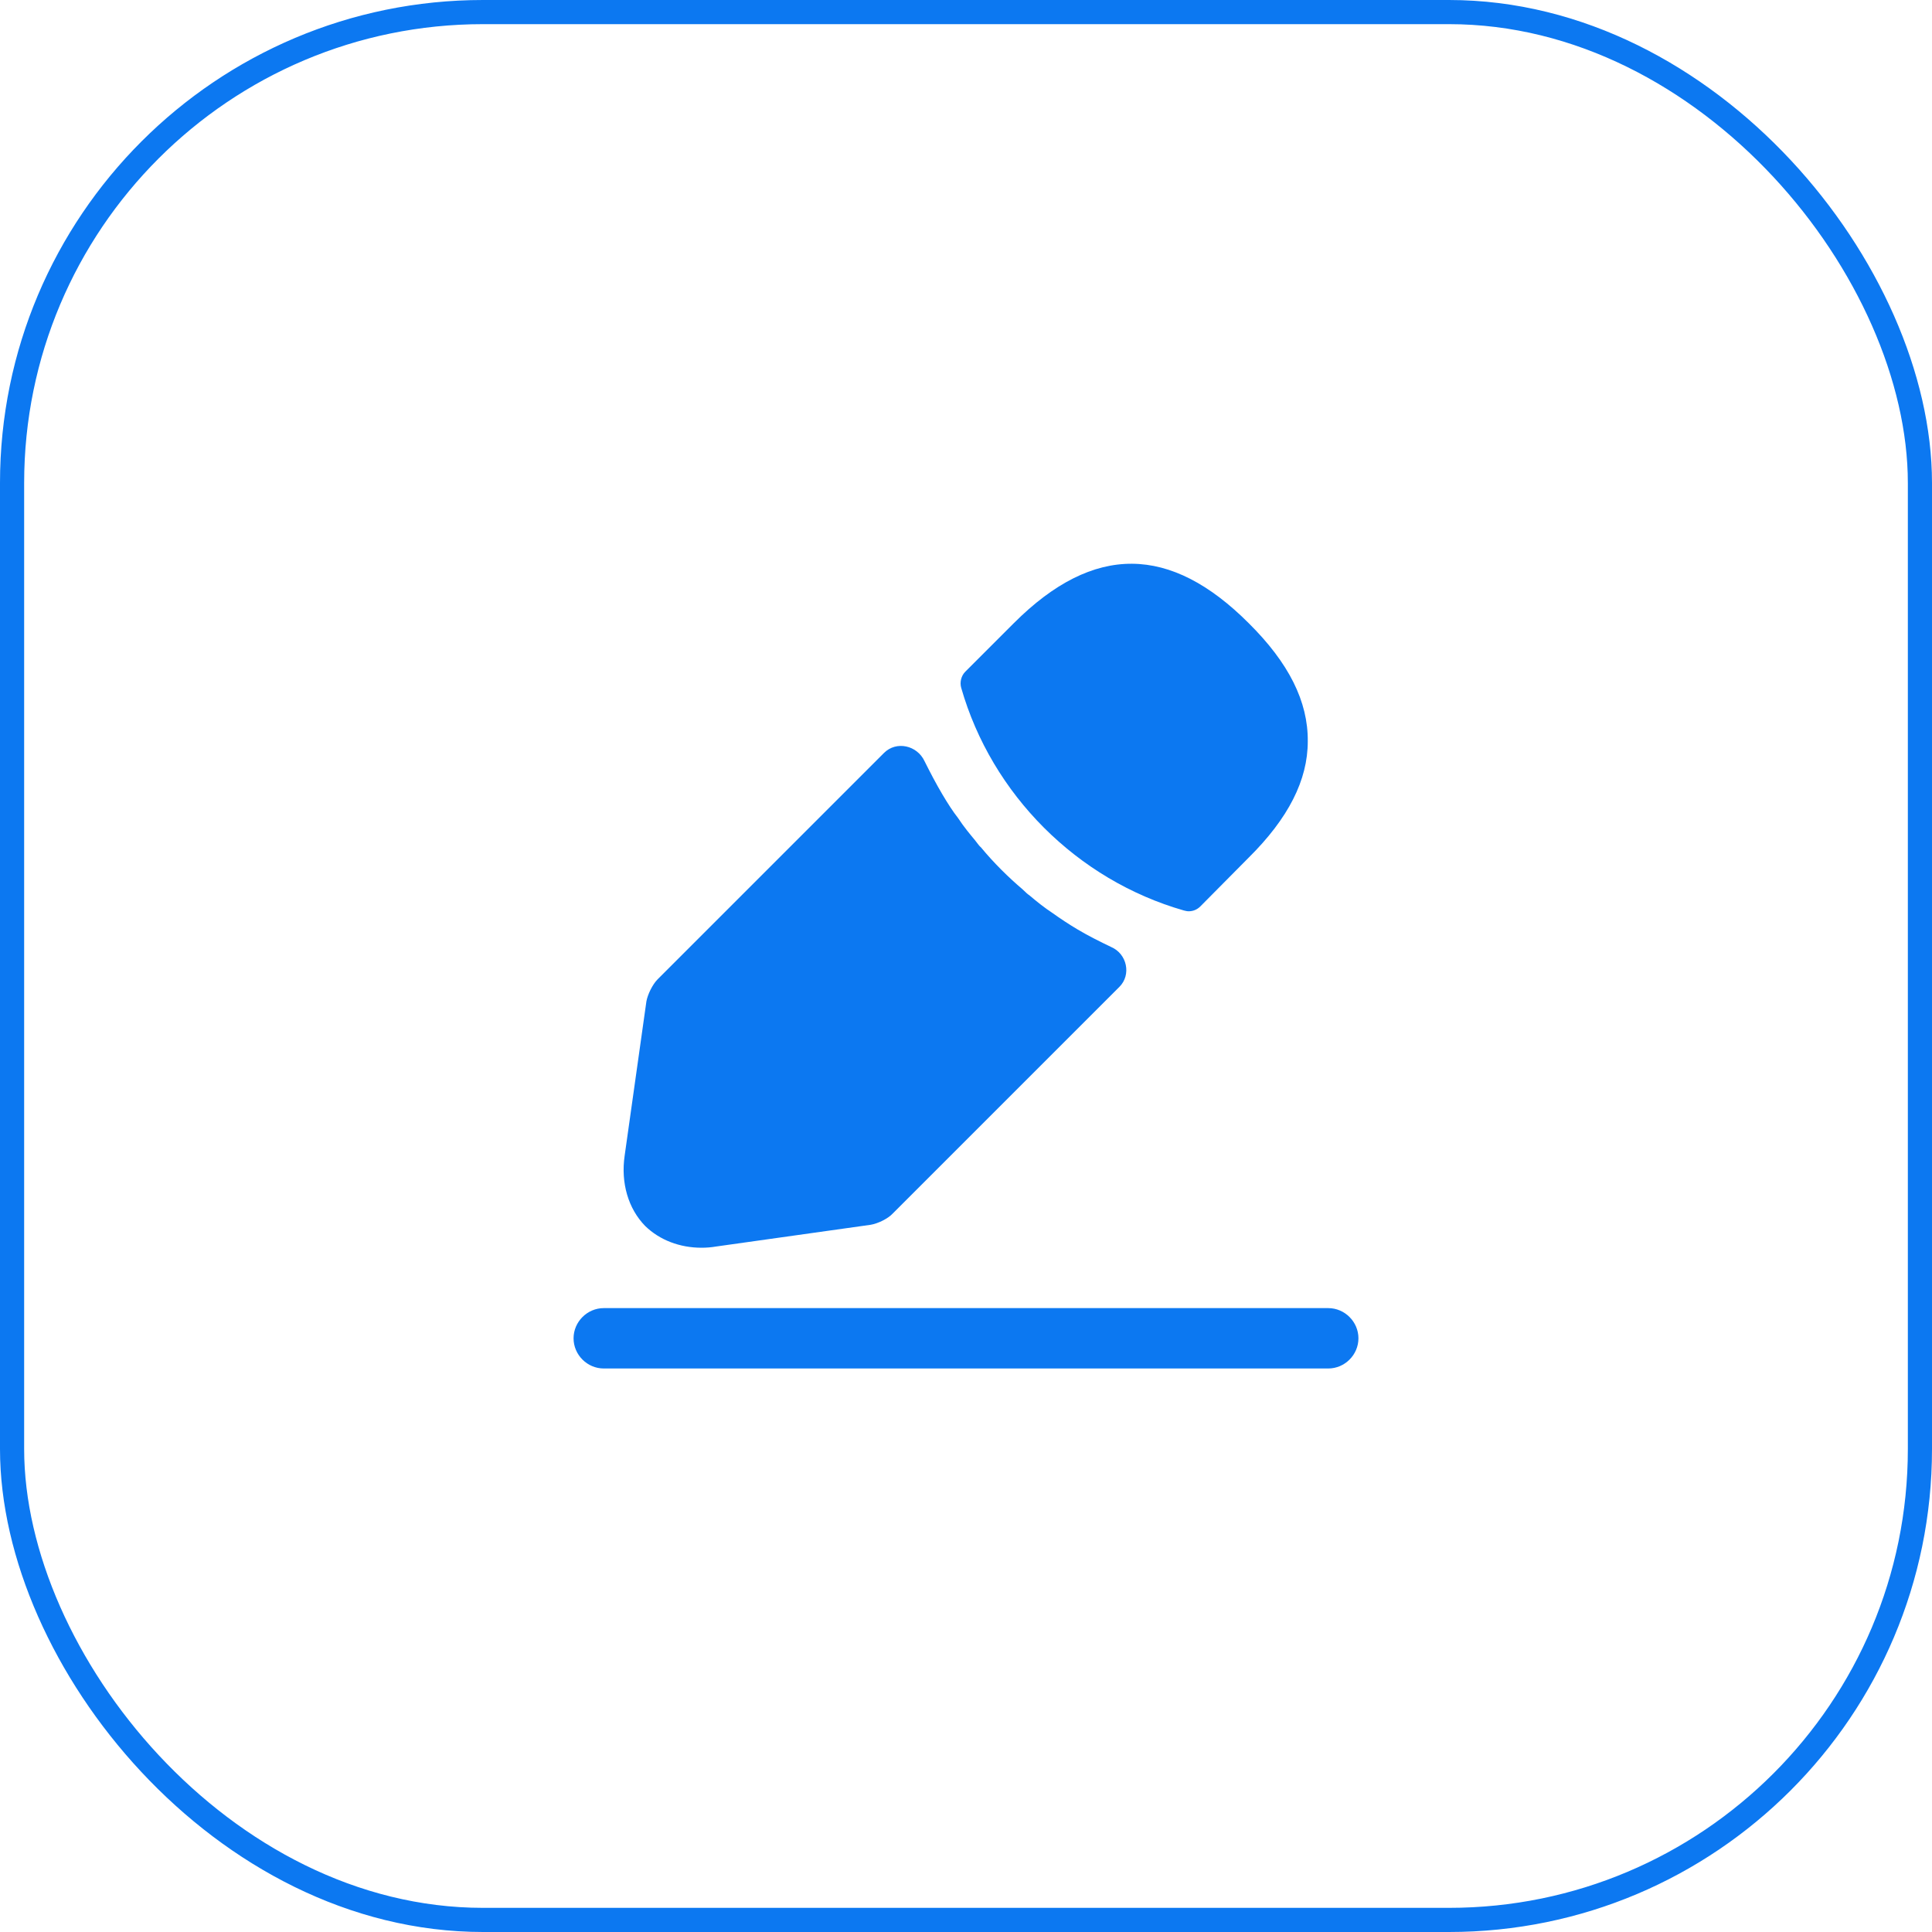 <svg width="40" height="40" viewBox="0 0 40 40" fill="none" xmlns="http://www.w3.org/2000/svg">
<path d="M27.5 28.333H12.5C12.158 28.333 11.875 28.05 11.875 27.708C11.875 27.367 12.158 27.083 12.5 27.083H27.5C27.842 27.083 28.125 27.367 28.125 27.708C28.125 28.05 27.842 28.333 27.5 28.333Z" fill="#0C78F1"/>
<path d="M25.851 12.9C24.234 11.283 22.651 11.242 20.992 12.9L19.984 13.908C19.901 13.992 19.867 14.125 19.901 14.242C20.534 16.45 22.3 18.217 24.509 18.85C24.542 18.858 24.576 18.867 24.609 18.867C24.701 18.867 24.784 18.833 24.851 18.767L25.851 17.758C26.675 16.942 27.076 16.15 27.076 15.35C27.084 14.525 26.684 13.725 25.851 12.9Z" fill="#0C78F1"/>
<path d="M23.008 19.608C22.766 19.492 22.533 19.375 22.308 19.242C22.125 19.133 21.95 19.017 21.775 18.892C21.633 18.8 21.466 18.667 21.308 18.533C21.291 18.525 21.233 18.475 21.166 18.408C20.891 18.175 20.583 17.875 20.308 17.542C20.283 17.525 20.241 17.467 20.183 17.392C20.1 17.292 19.958 17.125 19.833 16.933C19.733 16.808 19.616 16.625 19.508 16.442C19.375 16.217 19.258 15.992 19.141 15.758C18.988 15.431 18.558 15.333 18.302 15.589L13.616 20.275C13.508 20.383 13.408 20.592 13.383 20.733L12.933 23.925C12.85 24.492 13.008 25.025 13.358 25.383C13.658 25.675 14.075 25.833 14.525 25.833C14.625 25.833 14.725 25.825 14.825 25.808L18.025 25.358C18.175 25.333 18.383 25.233 18.483 25.125L23.177 20.431C23.427 20.18 23.333 19.749 23.008 19.608Z" fill="#0C78F1"/>
<rect x="0.25" y="0.25" width="39.5" height="39.5" rx="9.75" stroke="#0C78F1" stroke-width="0.5"/>
</svg>
